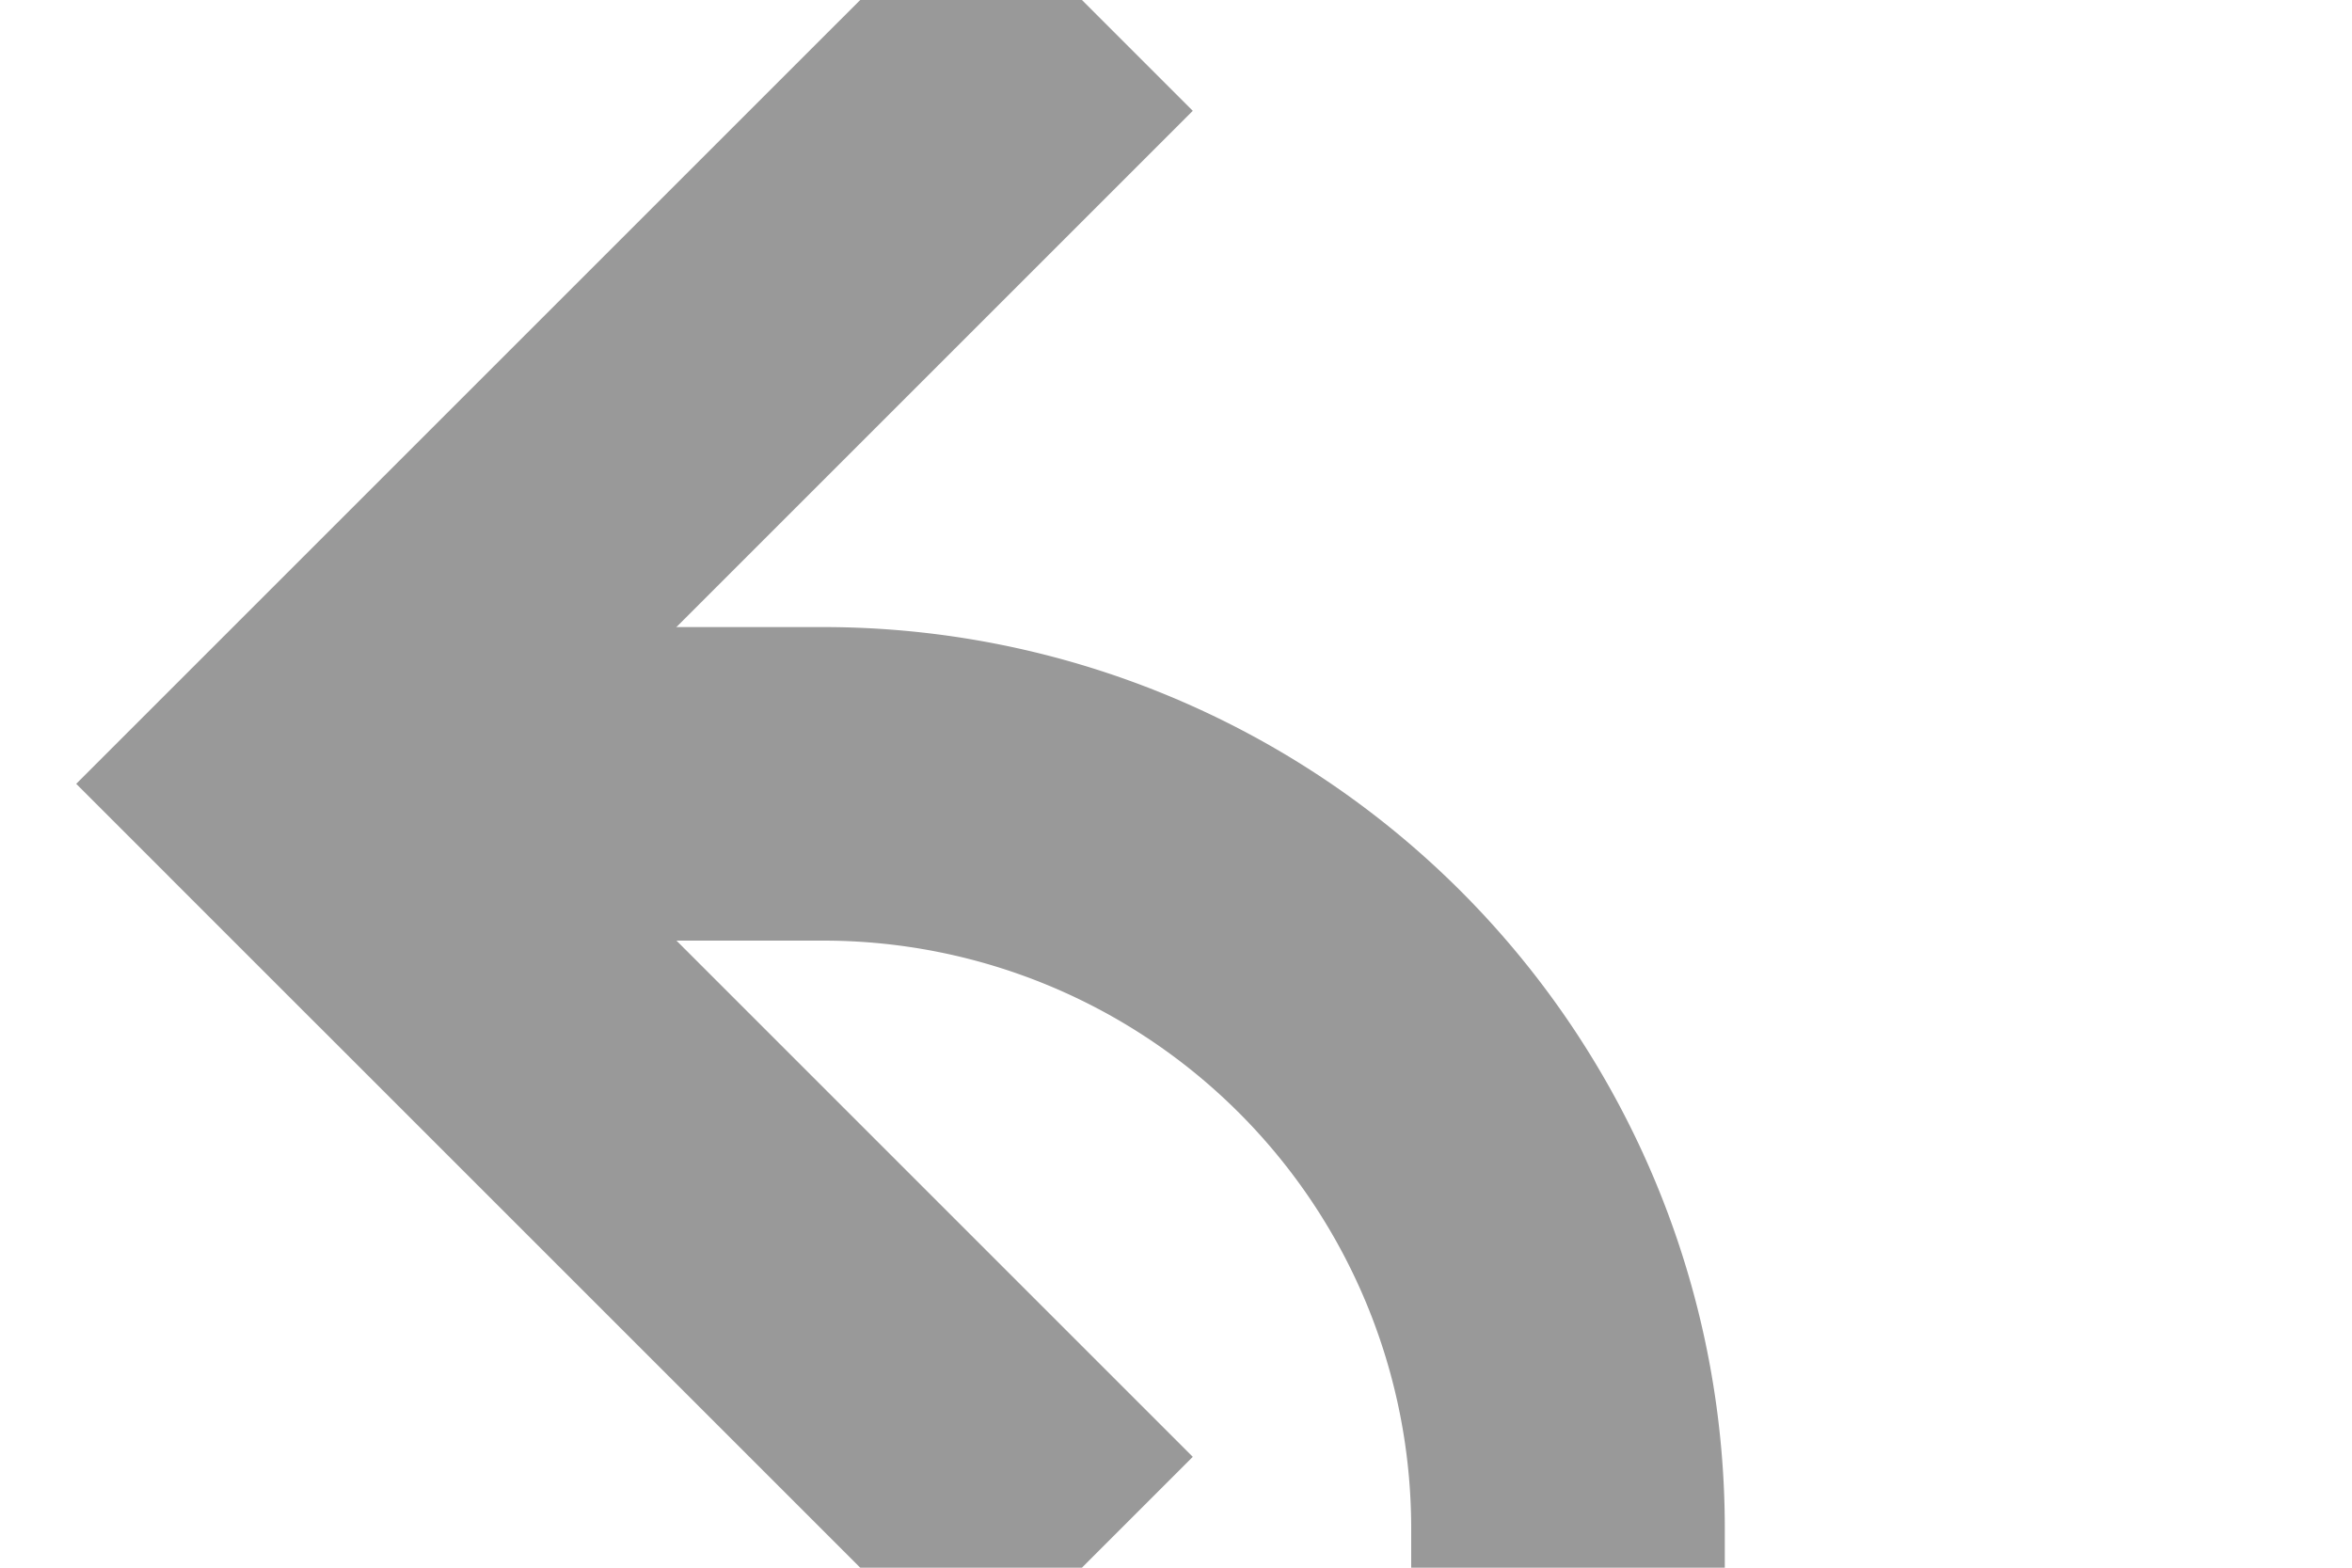 ﻿<?xml version="1.0" encoding="utf-8"?>
<svg version="1.1" xmlns:xlink="http://www.w3.org/1999/xlink" width="15px" height="10px" preserveAspectRatio="xMinYMid meet" viewBox="5350.5 6356  15 8" xmlns="http://www.w3.org/2000/svg">
  <path d="M 5796 6073  L 6088.5 6073  A 5 5 0 0 1 6093.5 6078 L 6093.5 6382  A 5 5 0 0 1 6088.5 6387 L 5365.5 6387  A 5 5 0 0 1 5360.5 6382 L 5360.5 6364.75  A 4.75 4.75 0 0 0 5355.75 6360 L 5353 6360  " stroke-width="2" stroke="#999999" fill="none" />
  <path d="M 5358.107 6364.293  L 5353.814 6360  L 5358.107 6355.707  L 5356.693 6354.293  L 5351.693 6359.293  L 5350.986 6360  L 5351.693 6360.707  L 5356.693 6365.707  L 5358.107 6364.293  Z " fill-rule="nonzero" fill="#999999" stroke="none" />
</svg>
